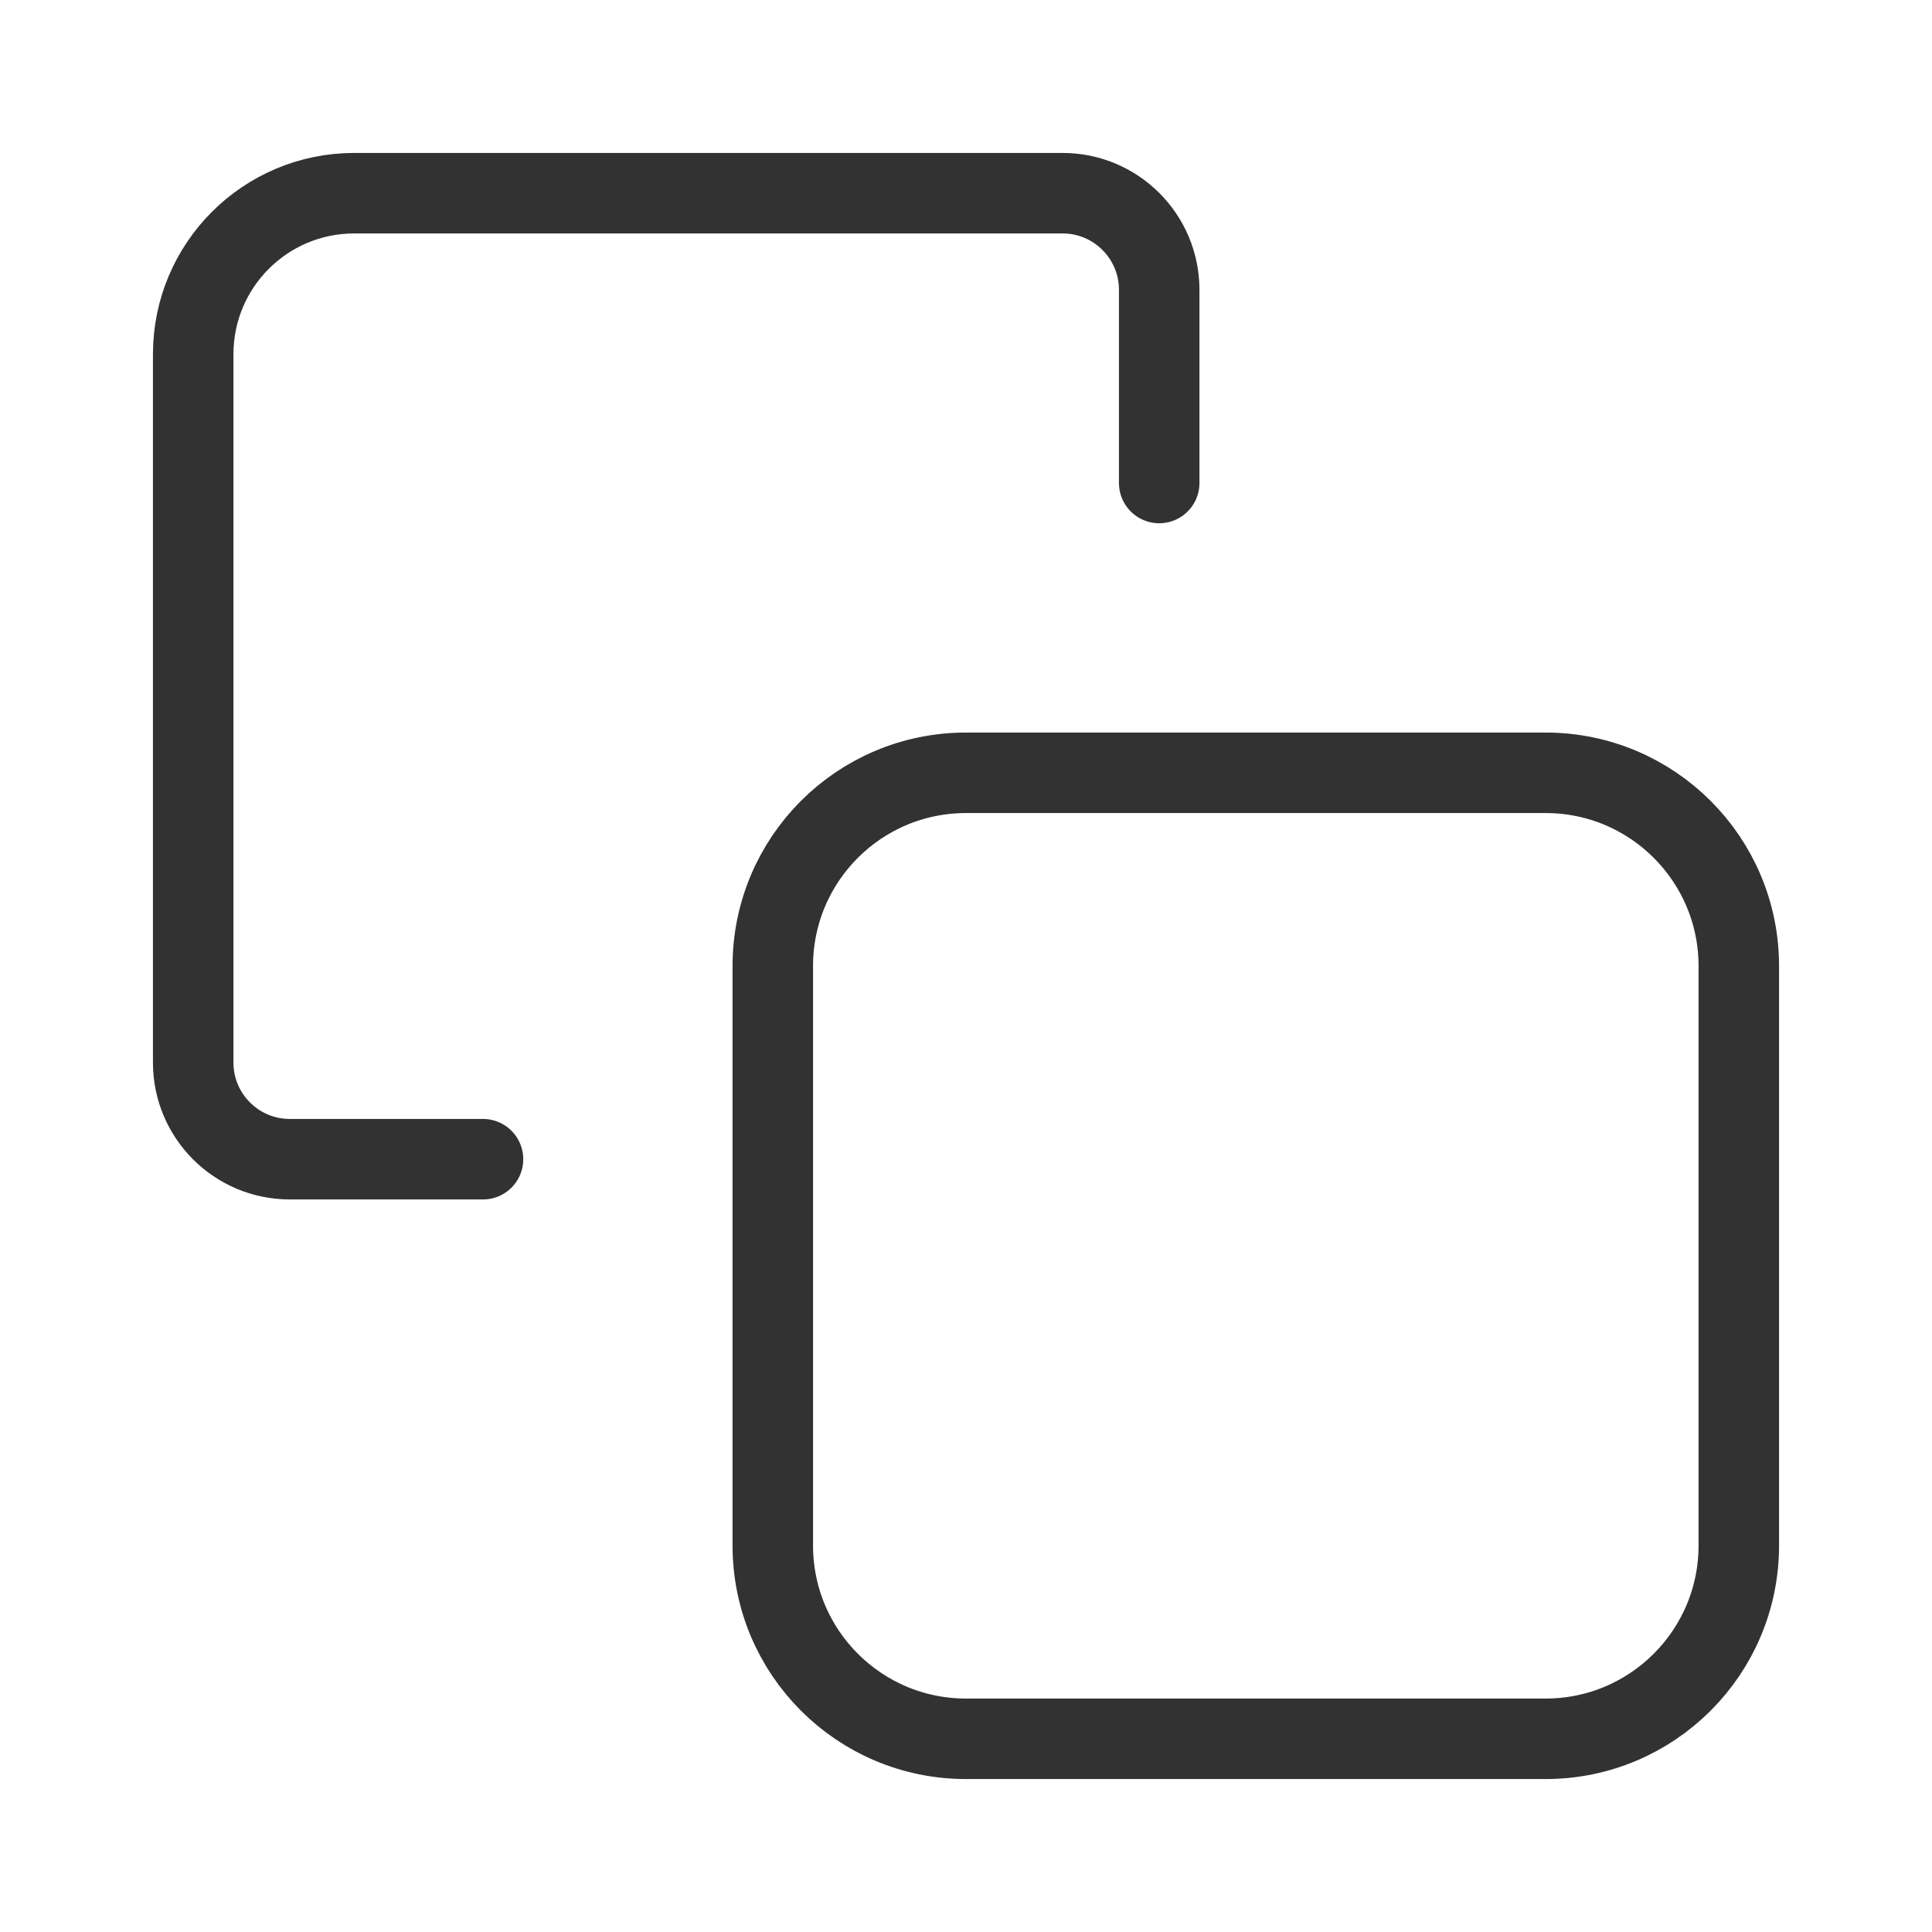 <svg width="24" height="24" viewBox="0 0 24 24" fill="none" xmlns="http://www.w3.org/2000/svg">
<path d="M6 14.4L3.6 14.4C2.937 14.4 2.4 13.862 2.4 13.2L2.4 4.4C2.4 3.295 3.295 2.4 4.4 2.4L13.2 2.4C13.862 2.4 14.4 2.937 14.4 3.6L14.4 6M12 21.6L19.2 21.6C20.525 21.6 21.6 20.525 21.6 19.2L21.6 12C21.6 10.674 20.525 9.6 19.2 9.6L12 9.6C10.674 9.6 9.6 10.674 9.6 12L9.6 19.2C9.6 20.525 10.674 21.6 12 21.6Z" stroke="#323232" stroke-linecap="round"/>
</svg>

